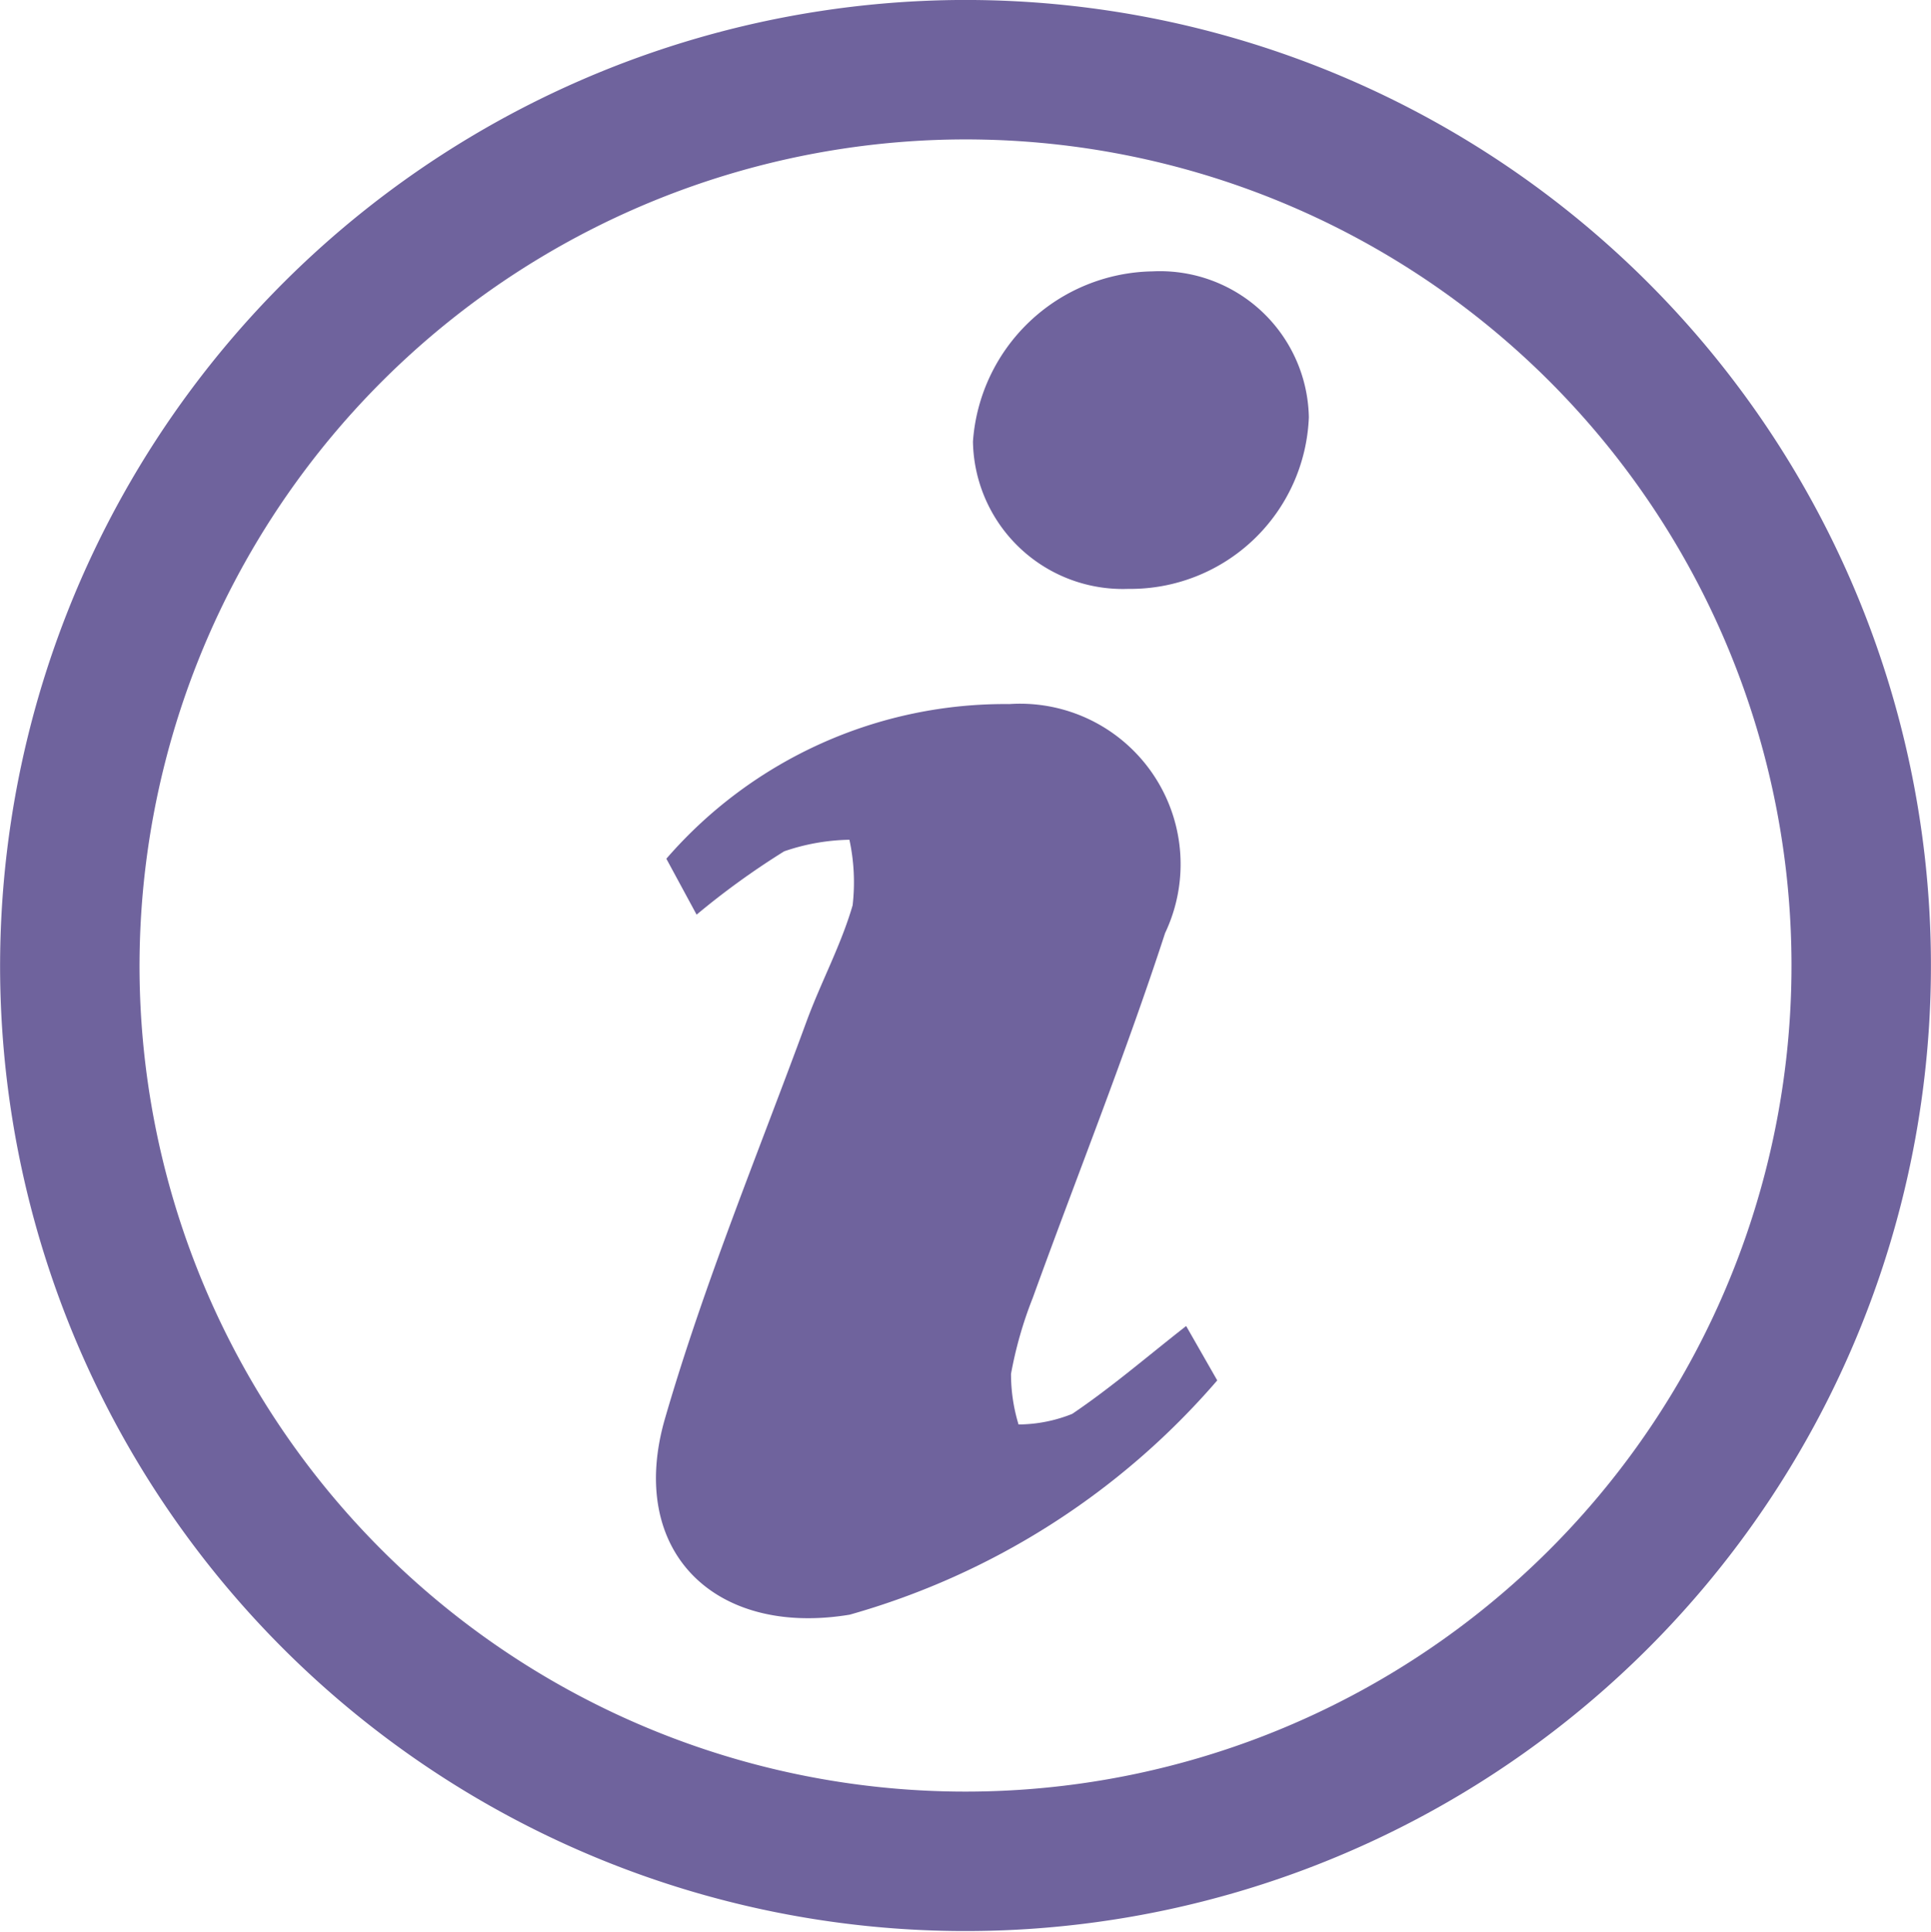 <svg xmlns="http://www.w3.org/2000/svg" viewBox="0 0 13.849 13.853"><defs><style>.a{isolation:isolate;}.b{mix-blend-mode:multiply;}.c{fill:none;stroke:#6f639d;stroke-miterlimit:10;}.d{fill:#6f639d;}</style></defs><g class="a"><g class="b"><g class="b"><path class="c" d="M.501,6.999A6.424,6.424,0,1,0,6.798.501,6.431,6.431,0,0,0,.501,6.999Z"/></g><g class="b"><path class="d" d="M8.507,9.509,8.73,9.899a5.423,5.423,0,0,1-2.636,1.68c-.974.161-1.6-.46-1.324-1.409.28-.965.667-1.899,1.014-2.844.103-.281.248-.548.331-.834a1.445,1.445,0,0,0-.023-.47,1.51,1.51,0,0,0-.468.083,5.576,5.576,0,0,0-.628.454L4.779,6.158A3.212,3.212,0,0,1,7.239,5.049,1.151,1.151,0,0,1,8.356,6.691c-.287.881-.633,1.743-.949,2.616A2.88,2.88,0,0,0,7.251,9.852a1.235,1.235,0,0,0,.054.363,1.046,1.046,0,0,0,.385-.076C7.97,9.95,8.227,9.728,8.507,9.509Z"/><path class="d" d="M9.387,2.992A1.281,1.281,0,0,1,8.092,4.223,1.075,1.075,0,0,1,6.978,3.166,1.313,1.313,0,0,1,8.266,1.946,1.068,1.068,0,0,1,9.387,2.992Z"/></g></g></g></svg>